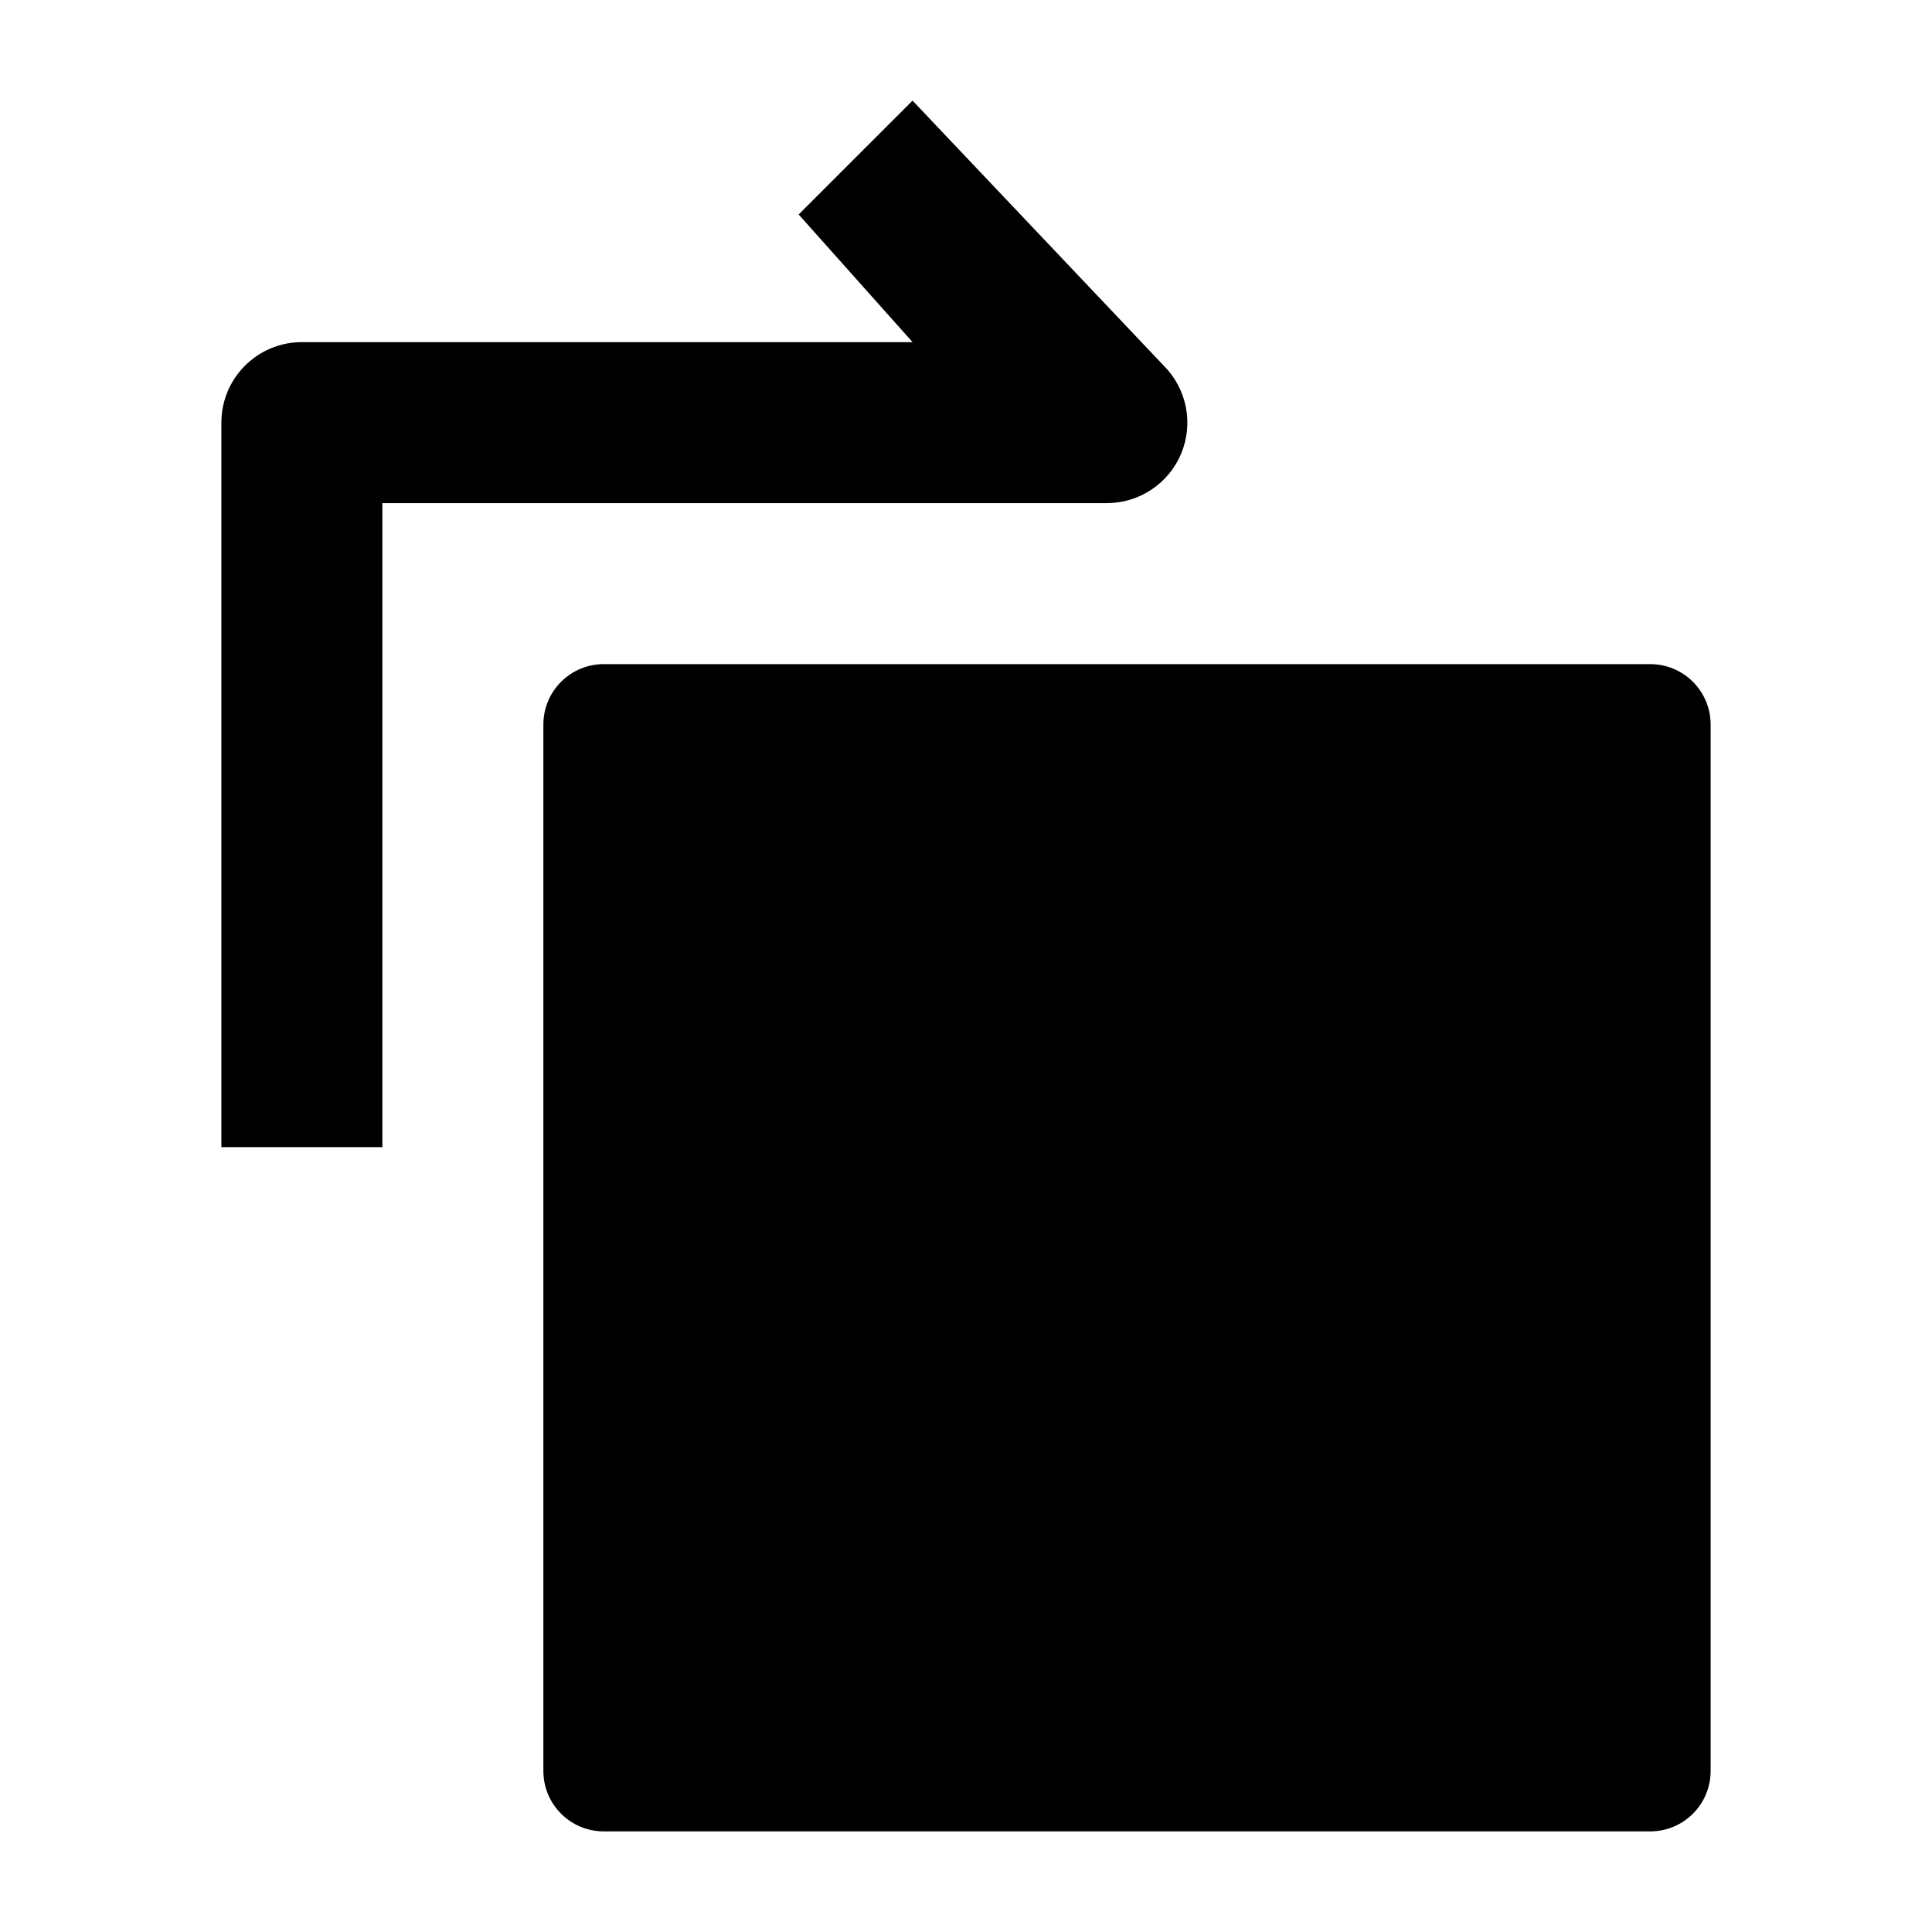 <svg width="24" height="24" viewBox="0 0 24 24" xmlns="http://www.w3.org/2000/svg">
    <path d="M6.75 9C6.75 8.586 7.086 8.25 7.5 8.25H20.5C20.914 8.25 21.25 8.586 21.25 9V22C21.25 22.414 20.914 22.75 20.5 22.75H7.5C7.086 22.75 6.75 22.414 6.75 22V9Z"/>
    <path fill-rule="evenodd" clip-rule="evenodd" d="M11.336 1.25L14.457 4.543C14.743 4.829 14.828 5.259 14.674 5.633C14.519 6.006 14.154 6.25 13.75 6.25H4.75V14.25H2.75V5.25C2.75 4.698 3.198 4.25 3.75 4.25H11.336L9.921 2.664L11.336 1.25Z"/>
</svg>
